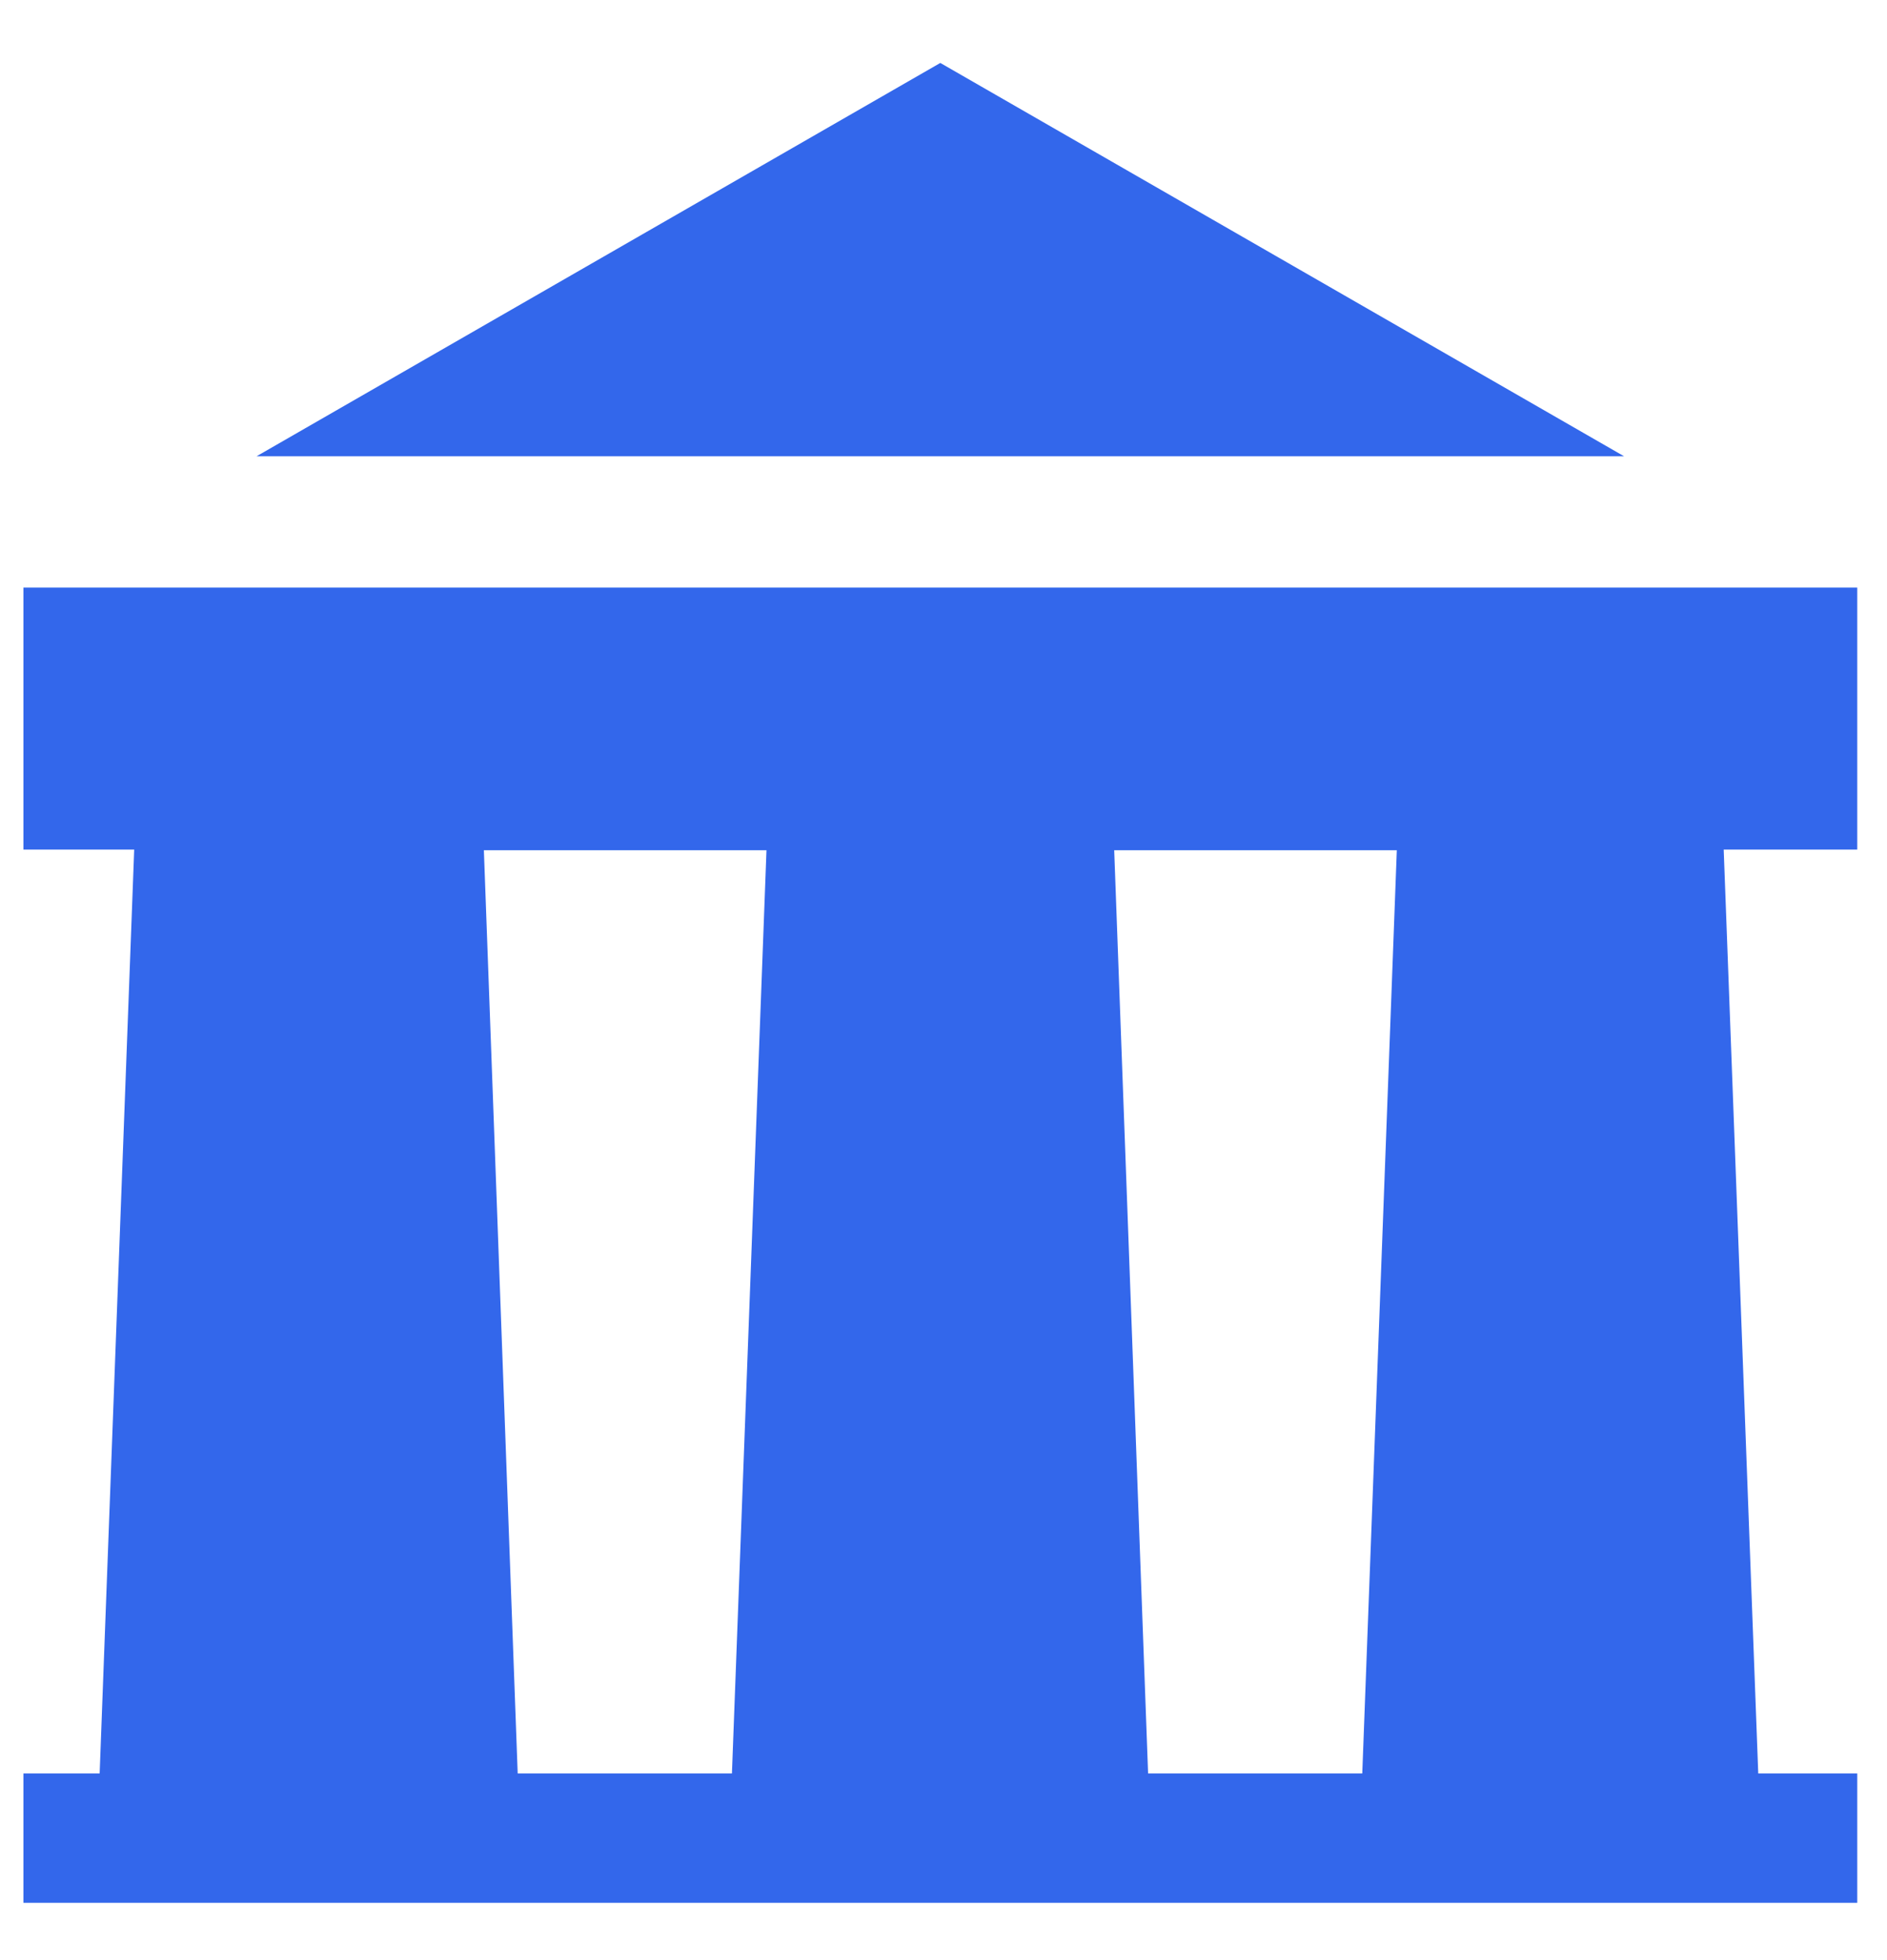 <svg width="26" height="27" viewBox="0 0 26 27" fill="none" xmlns="http://www.w3.org/2000/svg">
<path d="M25.59 8.094H0.323V11.703H1.849L1.373 24.429H0.323V26.211H25.59V24.429H24.226L23.75 11.703H25.59V8.094ZM10.085 24.429H7.133L6.667 11.712H10.561L10.085 24.429ZM18.77 24.429H15.819L15.352 11.712H19.246L18.77 24.429Z" fill="#3367EB"/>
<path d="M12.956 0.867L3.535 6.285H22.377L12.956 0.867Z" fill="#3367EB"/>
</svg>
